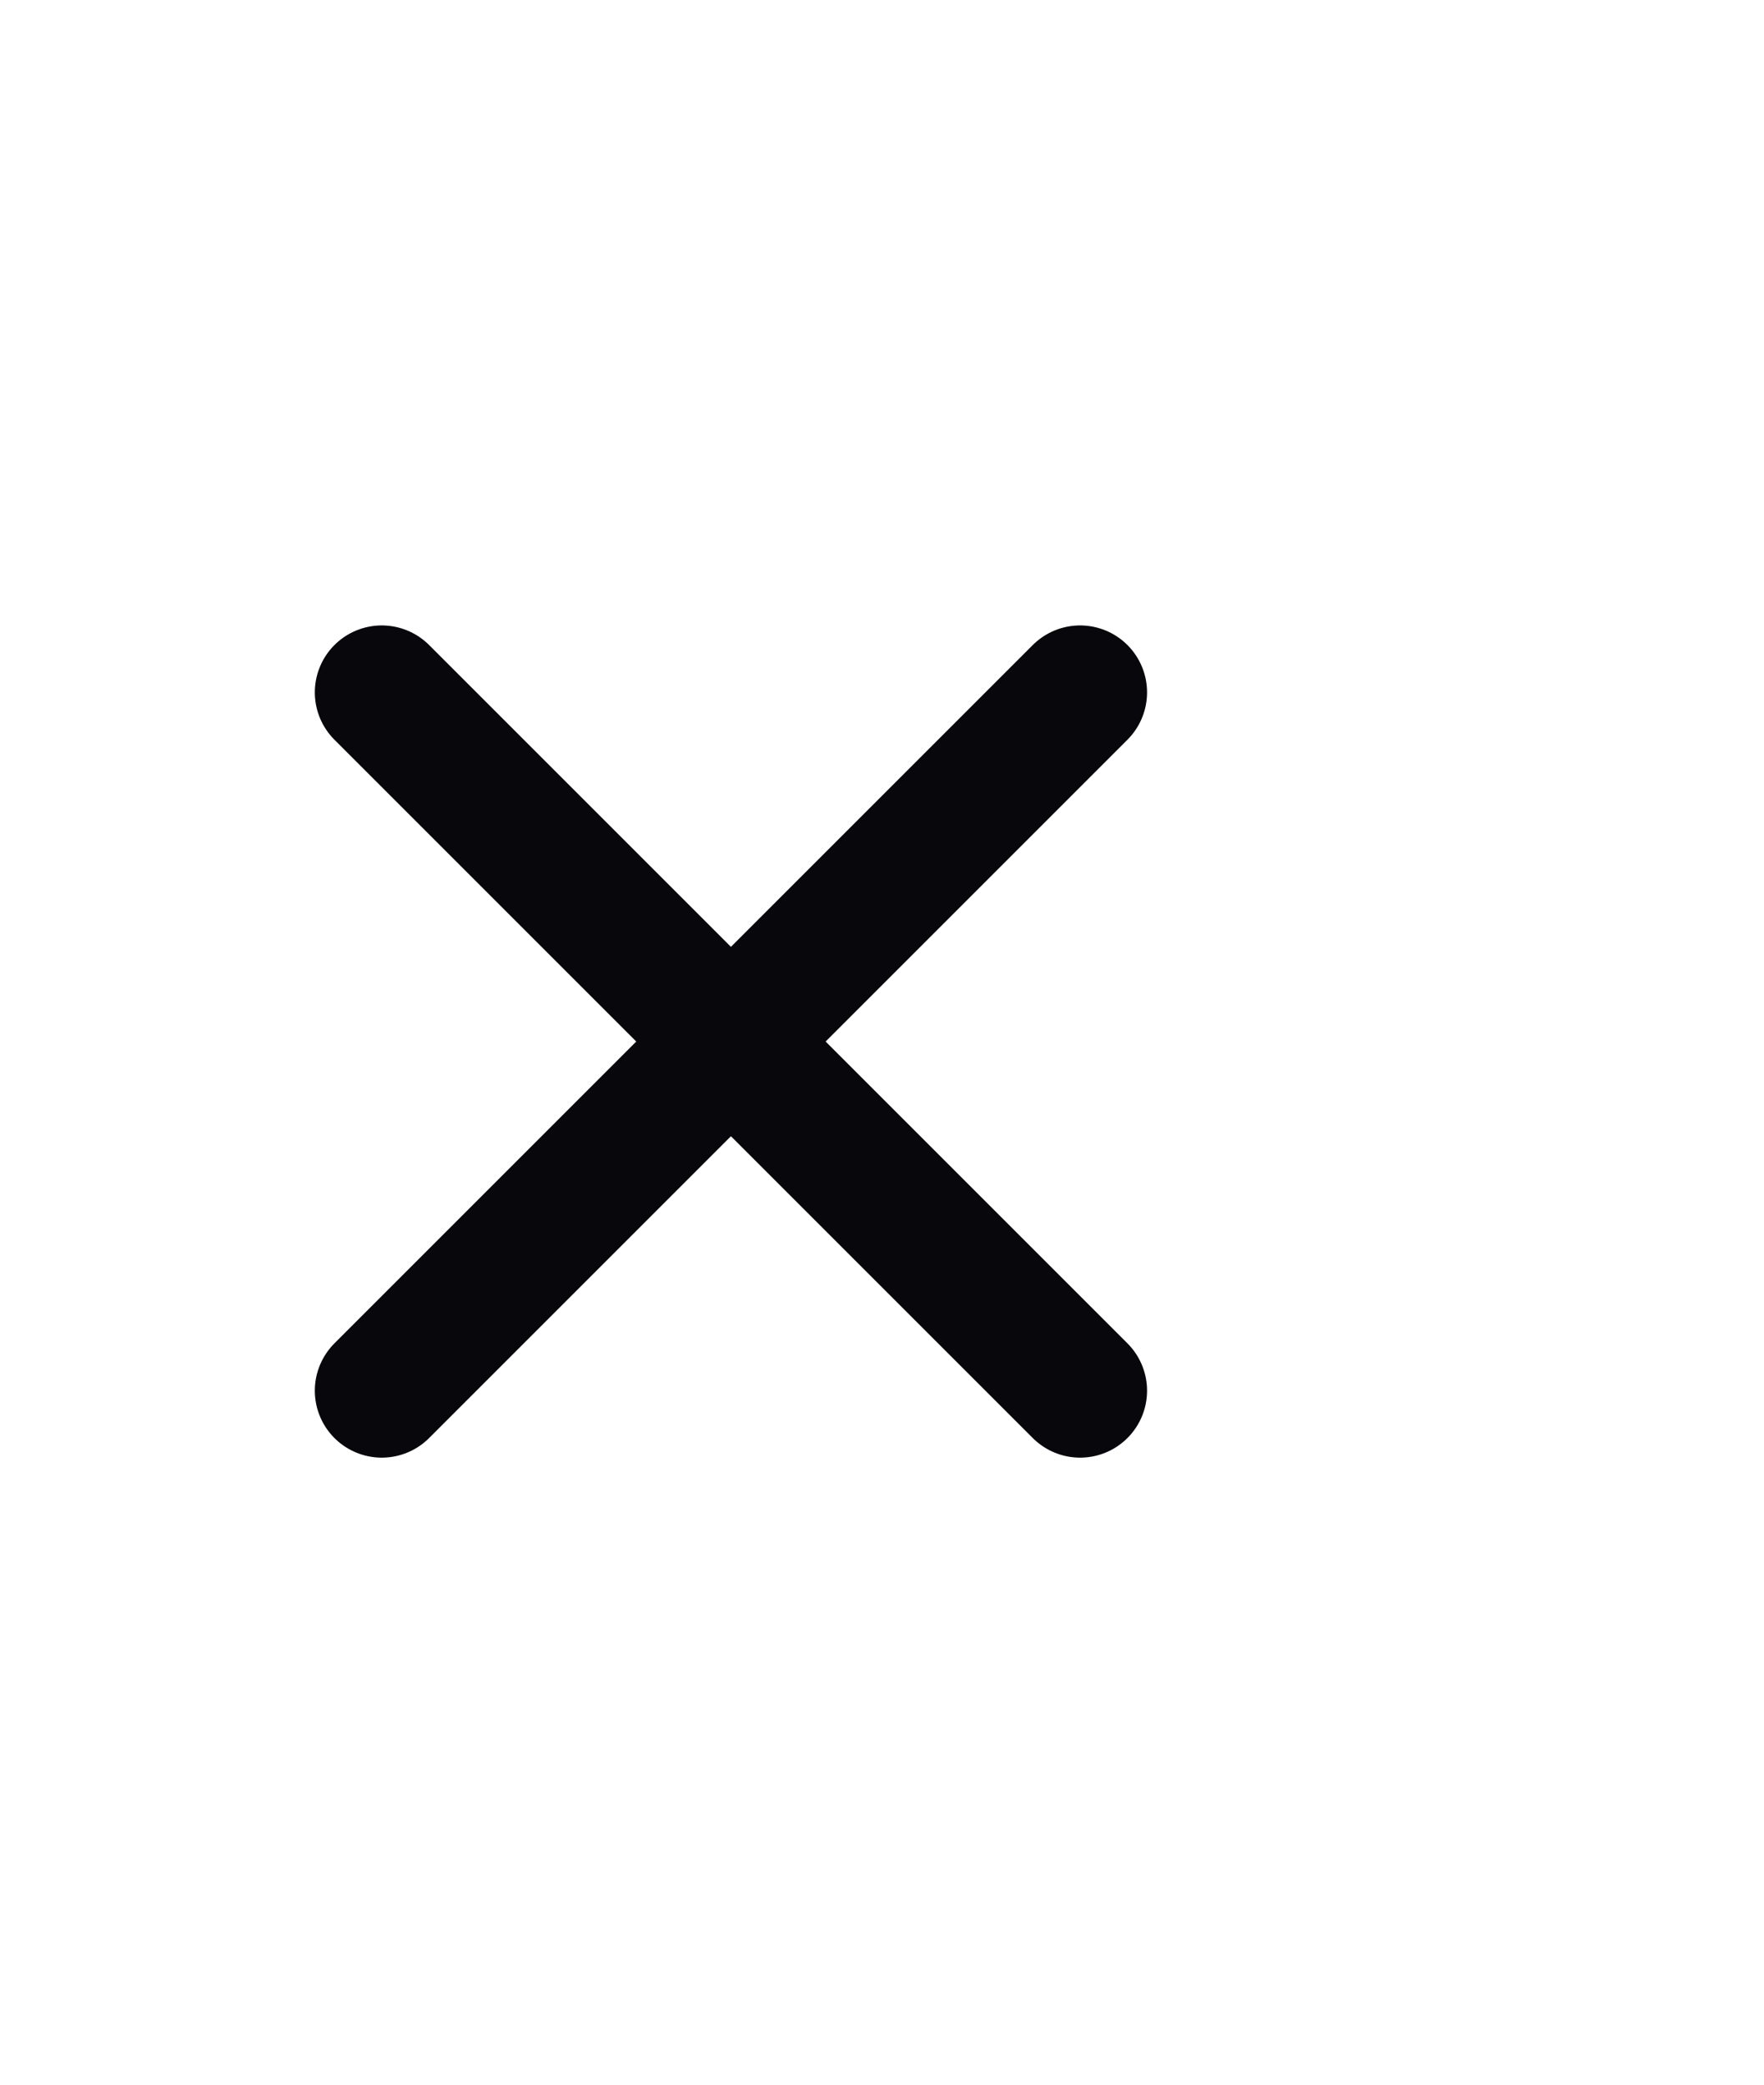 <svg width="33" height="39" viewBox="0 0 33 39" fill="none" xmlns="http://www.w3.org/2000/svg">
<path d="M7.142 12.953L20.206 26.017" stroke="#07070C" stroke-width="2.505" stroke-linecap="round"/>
<path d="M20.206 12.953L7.142 26.017" stroke="#07070C" stroke-width="2.505" stroke-linecap="round"/>
</svg>
